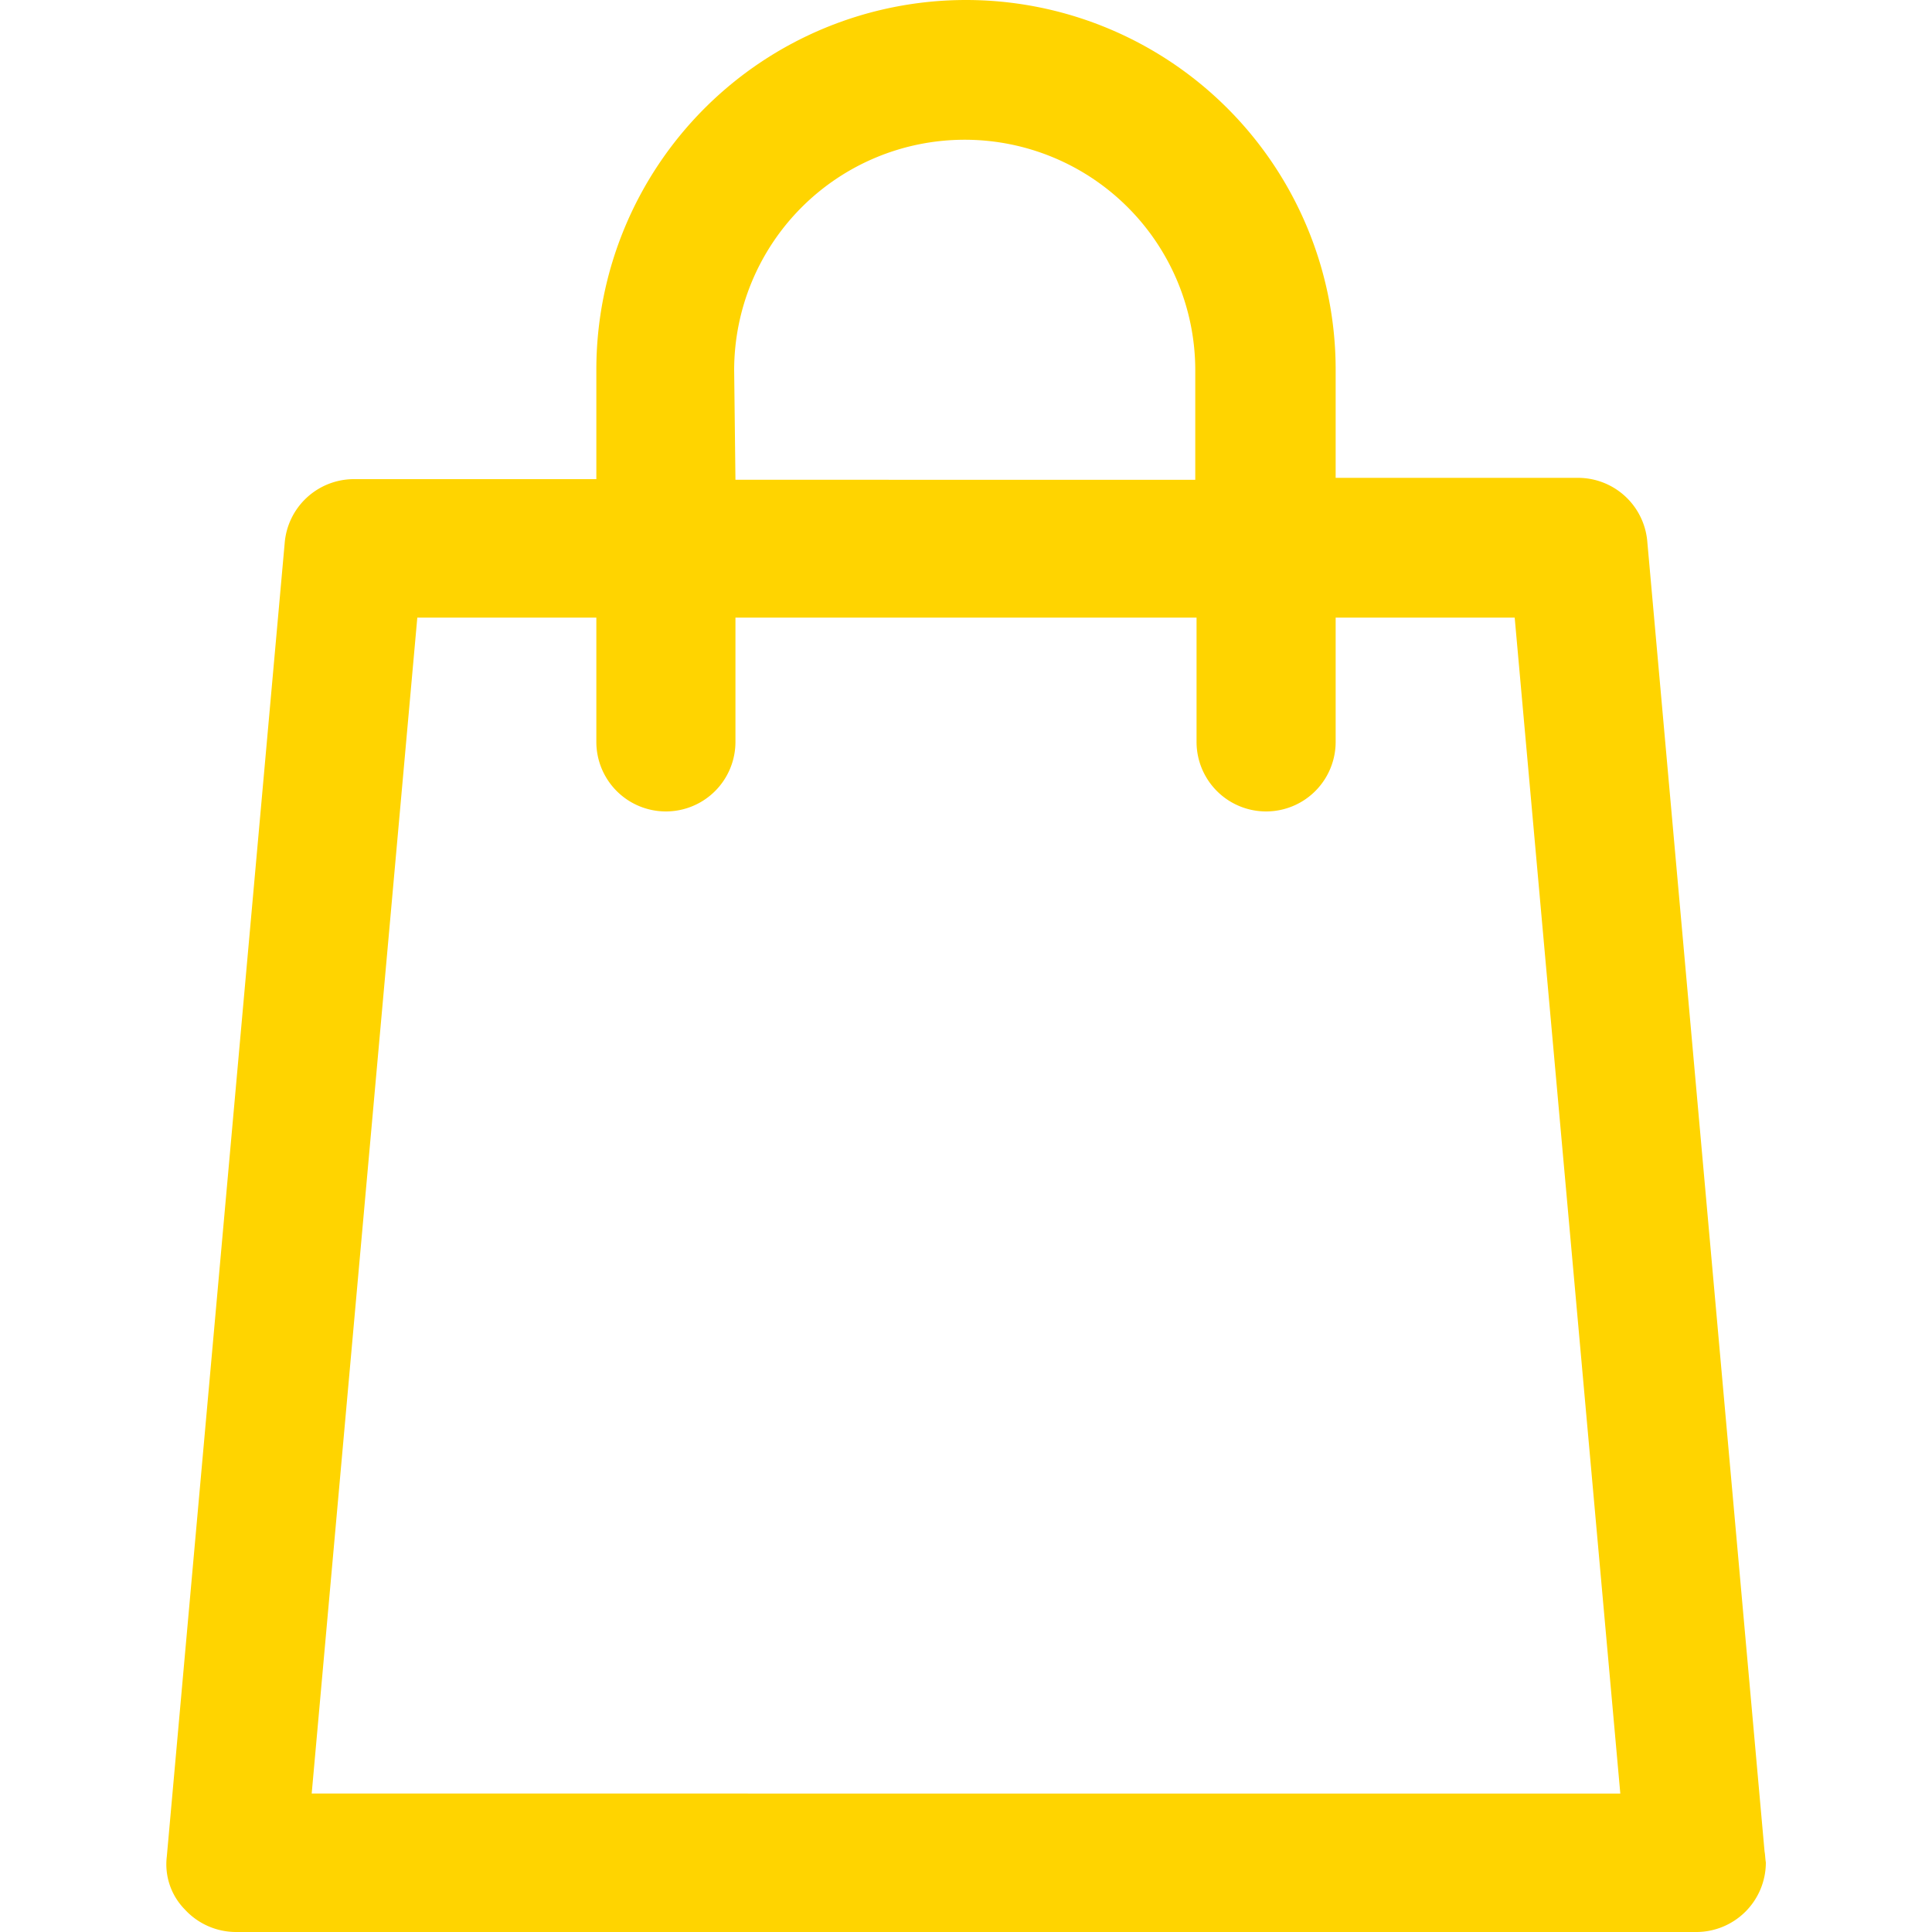 <svg id="Layer_1" data-name="Layer 1" xmlns="http://www.w3.org/2000/svg" viewBox="0 0 30 30"><defs><style>.cls-1{fill:#ffd400;}</style></defs><path class="cls-1" d="M27.4,28.75,25.58,8.42a1.08,1.08,0,0,0-1.08-1H20.74V5.74a5.74,5.74,0,1,0-11.48,0v1.7H5.49a1.08,1.08,0,0,0-1.07,1L2.59,28.83a1,1,0,0,0,.28.82,1.08,1.08,0,0,0,.79.35H26.34a1.08,1.08,0,0,0,1.08-1.08C27.41,28.86,27.41,28.8,27.4,28.75Zm-16-23a3.58,3.58,0,1,1,7.16,0v1.7H11.42ZM4.84,27.85,6.48,9.59H9.26v1.93a1.08,1.08,0,0,0,2.16,0V9.59h7.16v1.93a1.08,1.08,0,0,0,2.16,0V9.59h2.78l1.64,18.26Z"/></svg>